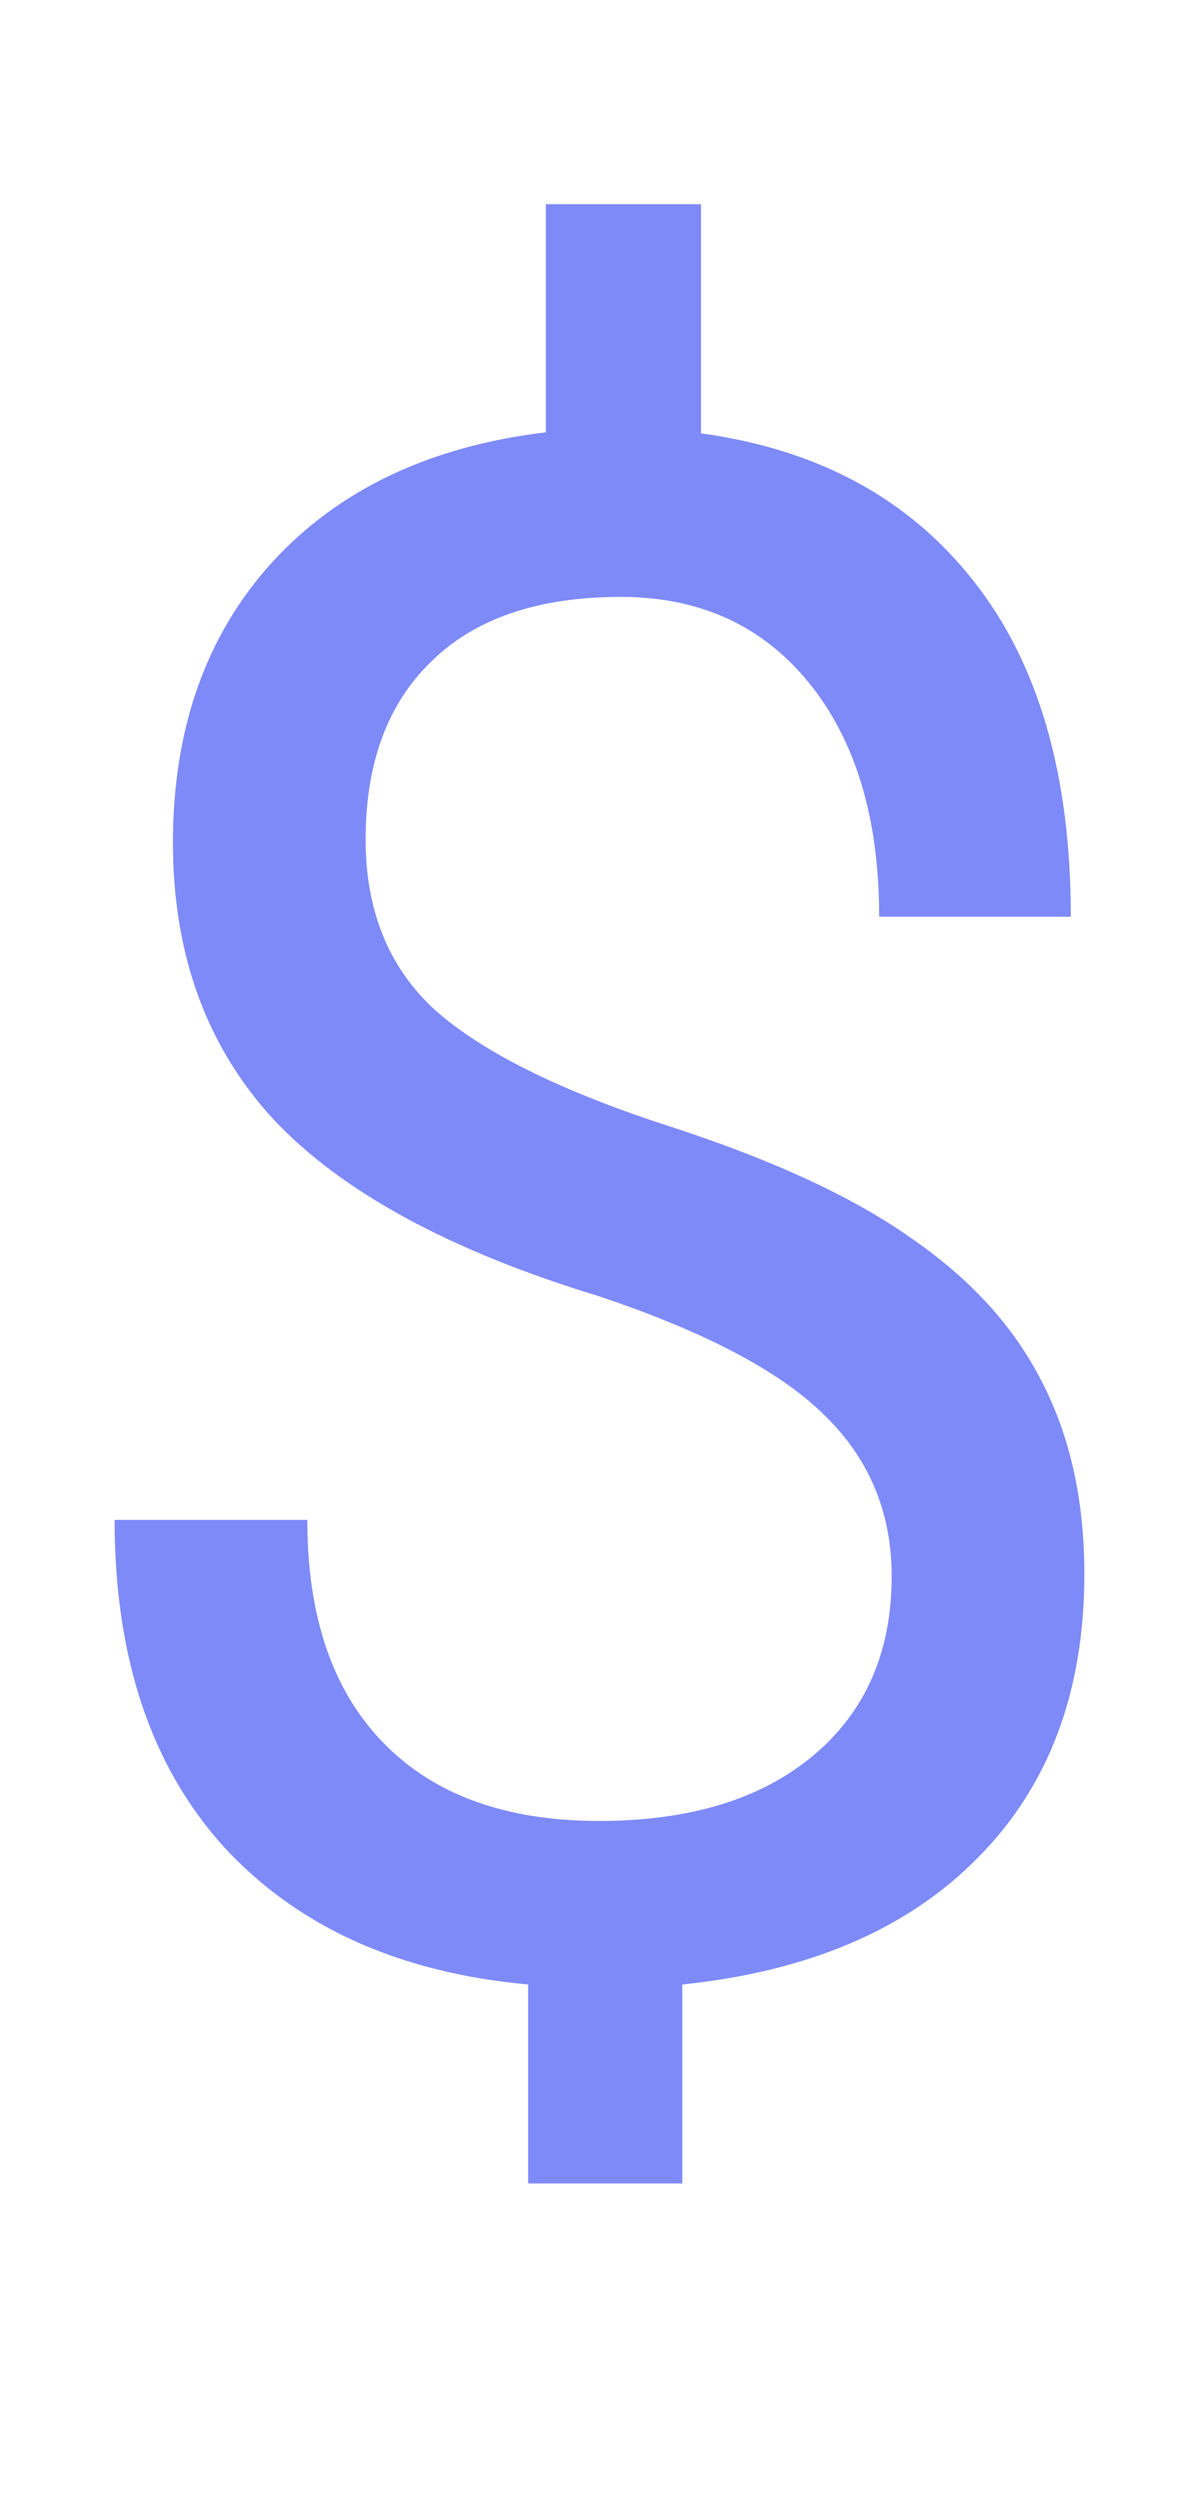 <svg width="36" height="75" viewBox="0 0 36 75" fill="none" xmlns="http://www.w3.org/2000/svg">
<g style="mix-blend-mode:luminosity" filter="url(#filter0_b)">
<path d="M26.75 47.281C26.75 45.365 26.073 43.75 24.719 42.438C23.385 41.125 21.125 39.938 17.938 38.875C13.5 37.521 10.26 35.76 8.219 33.594C6.198 31.406 5.188 28.635 5.188 25.281C5.188 21.865 6.177 19.062 8.156 16.875C10.156 14.688 12.896 13.385 16.375 12.969V6.125H21.031V13C24.531 13.479 27.25 14.948 29.188 17.406C31.146 19.865 32.125 23.229 32.125 27.5H26.375C26.375 24.562 25.677 22.229 24.281 20.5C22.885 18.771 21 17.906 18.625 17.906C16.146 17.906 14.25 18.552 12.938 19.844C11.625 21.115 10.969 22.896 10.969 25.188C10.969 27.312 11.656 29.01 13.031 30.281C14.427 31.531 16.708 32.677 19.875 33.719C23.062 34.74 25.542 35.875 27.312 37.125C29.104 38.354 30.417 39.792 31.25 41.438C32.104 43.083 32.531 45.01 32.531 47.219C32.531 50.74 31.469 53.573 29.344 55.719C27.24 57.865 24.281 59.135 20.469 59.531V65.5H15.844V59.531C11.969 59.177 8.927 57.802 6.719 55.406C4.531 52.99 3.438 49.719 3.438 45.594H9.219C9.219 48.49 9.979 50.719 11.5 52.281C13.021 53.844 15.177 54.625 17.969 54.625C20.698 54.625 22.844 53.969 24.406 52.656C25.969 51.344 26.75 49.552 26.75 47.281Z" fill="#7E8AF8"/>
</g>
<defs>
<filter id="filter0_b" x="-0.562" y="2.125" width="37.094" height="67.375" filterUnits="userSpaceOnUse" color-interpolation-filters="sRGB">
<feFlood flood-opacity="0" result="BackgroundImageFix"/>
<feGaussianBlur in="BackgroundImage" stdDeviation="2"/>
<feComposite in2="SourceAlpha" operator="in" result="effect1_backgroundBlur"/>
<feBlend mode="normal" in="SourceGraphic" in2="effect1_backgroundBlur" result="shape"/>
</filter>
</defs>
</svg>
